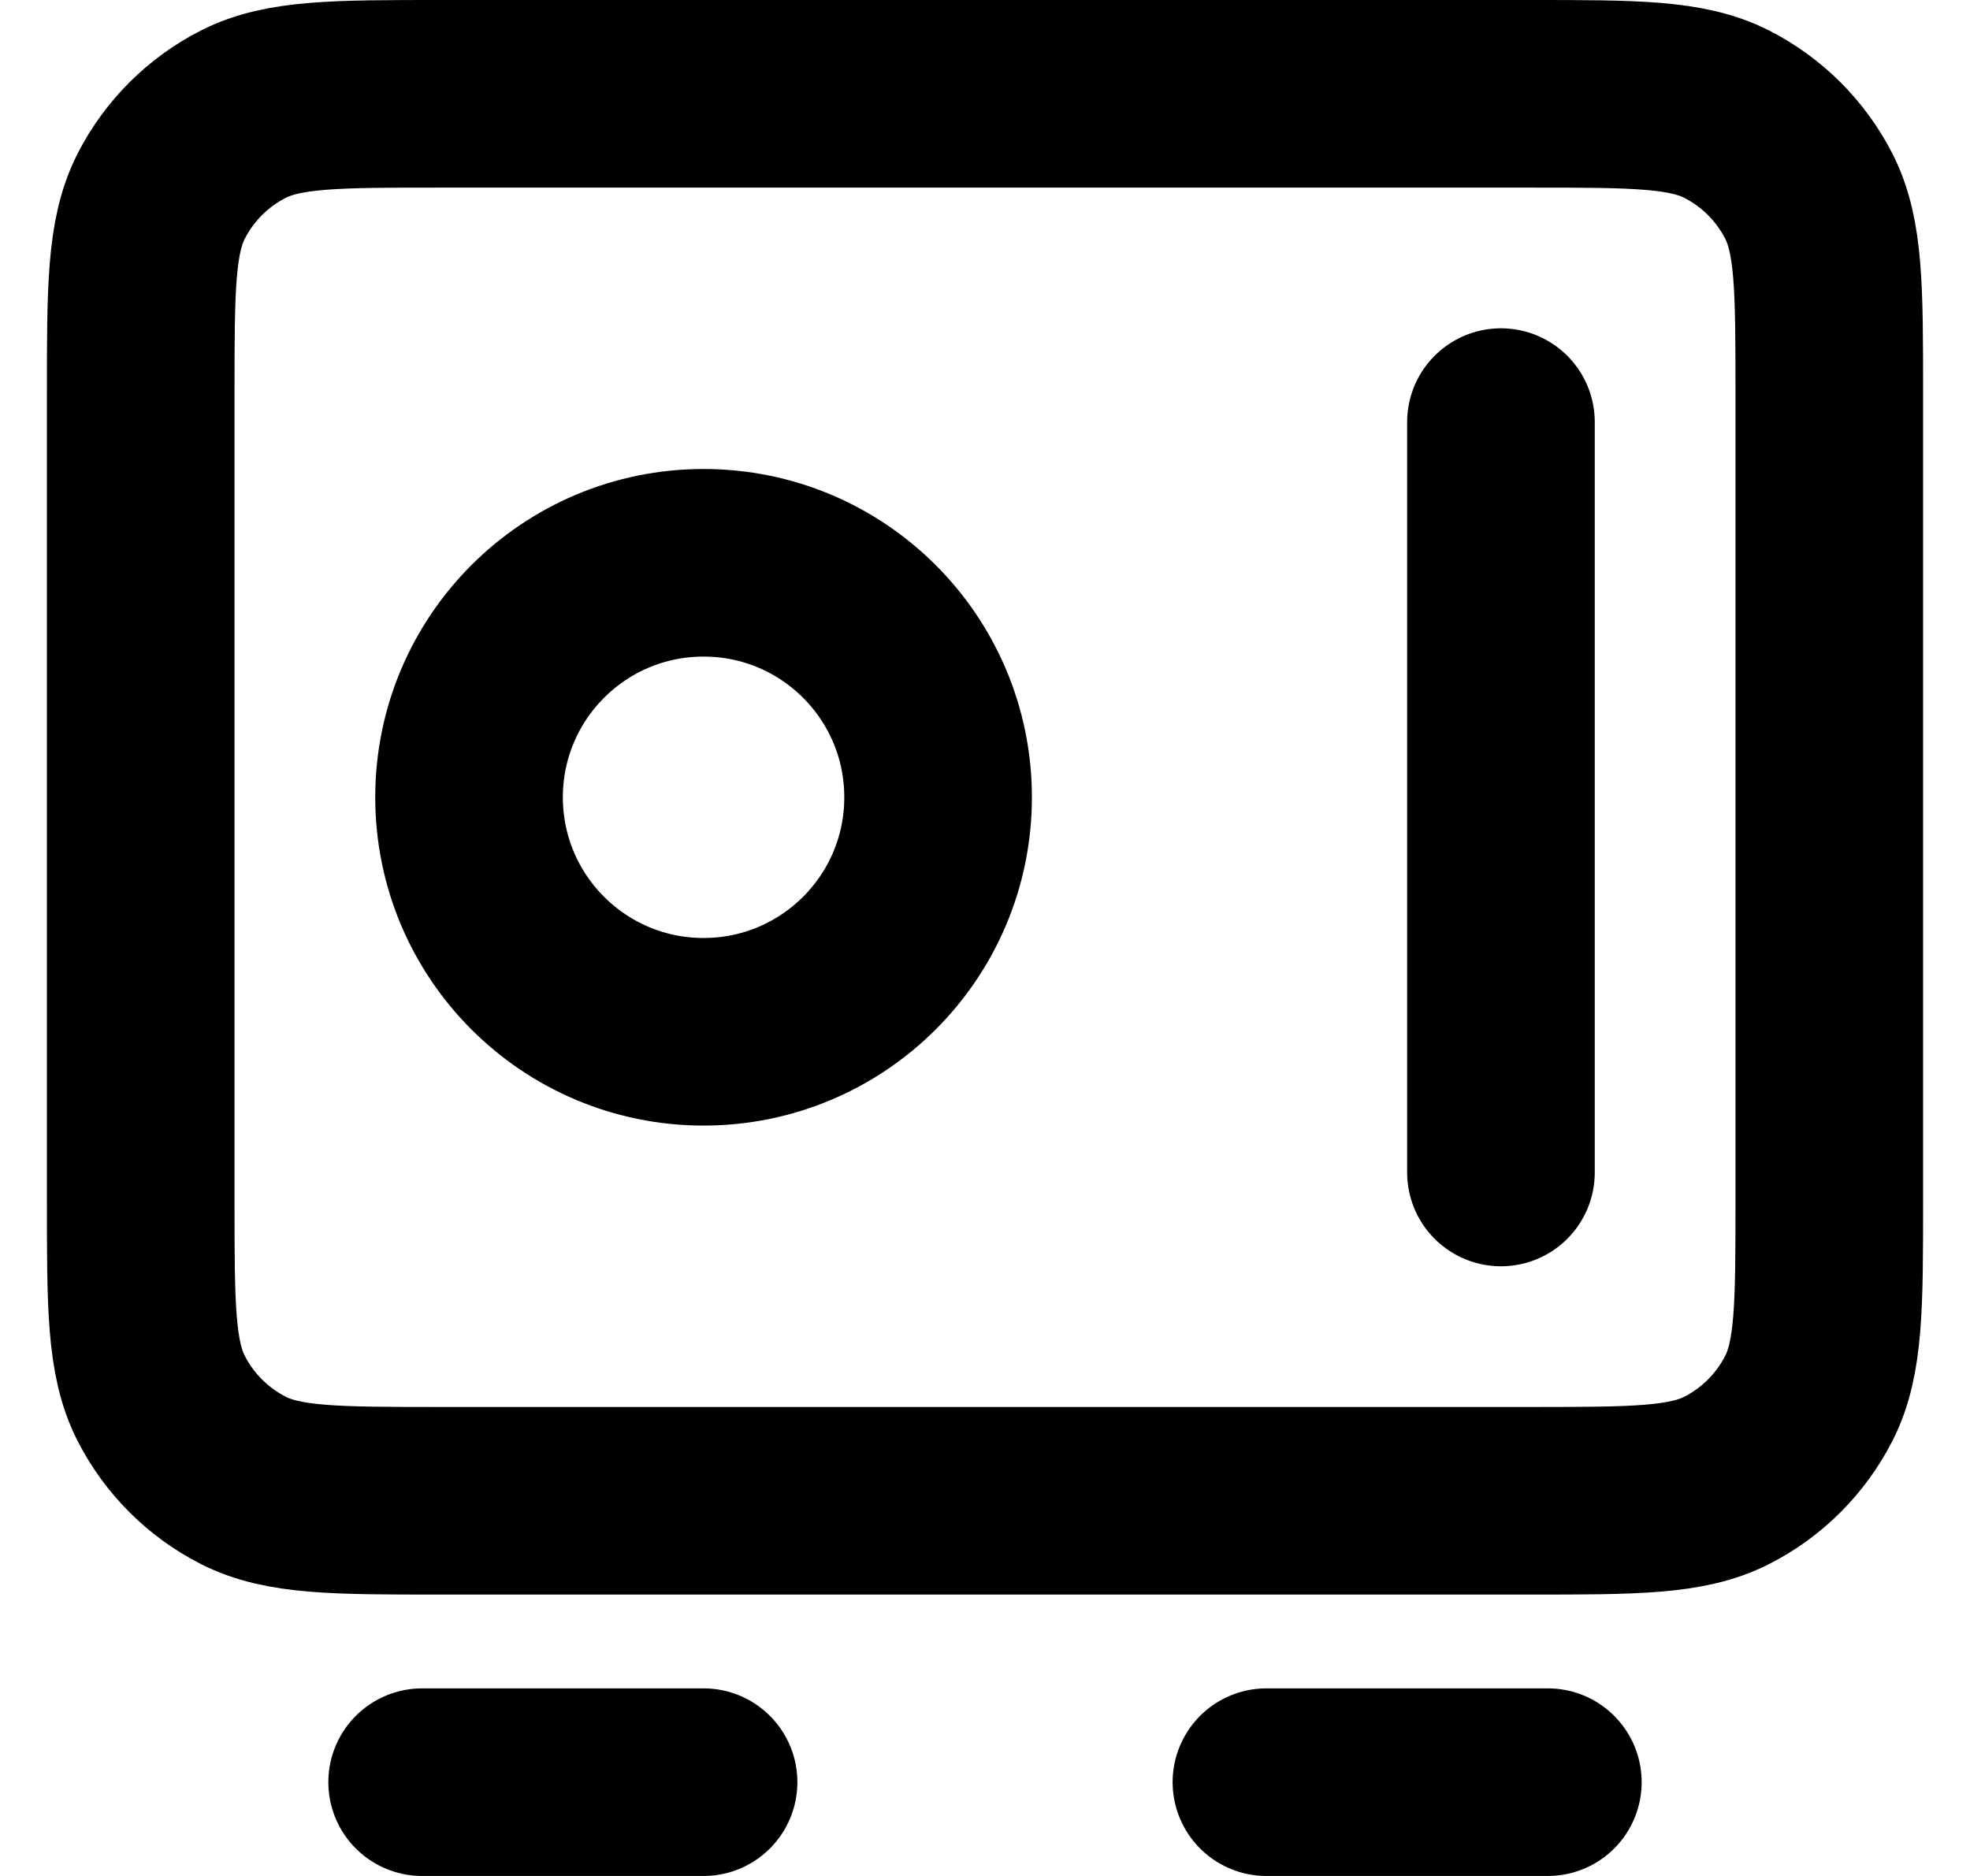 <svg width="21" height="20" viewBox="0 0 21 20" fill="none" xmlns="http://www.w3.org/2000/svg">
<g clip-path="url(#clip0_0_3)">
<path d="M4.5 19H7.5M13.5 19H16.5M16 4.5V12.5M1.5 4.2V12.8C1.5 13.92 1.5 14.48 1.718 14.908C1.91 15.284 2.216 15.59 2.592 15.782C3.02 16 3.58 16 4.7 16H16.3C17.42 16 17.98 16 18.408 15.782C18.784 15.59 19.09 15.284 19.282 14.908C19.5 14.48 19.5 13.92 19.5 12.8V4.2C19.5 3.08 19.5 2.52 19.282 2.092C19.09 1.716 18.784 1.41 18.408 1.218C17.98 1 17.42 1 16.3 1H4.7C3.58 1 3.02 1 2.592 1.218C2.216 1.41 1.91 1.716 1.718 2.092C1.5 2.52 1.5 3.08 1.5 4.2ZM10 8.5C10 9.881 8.881 11 7.5 11C6.119 11 5 9.881 5 8.5C5 7.119 6.119 6 7.5 6C8.881 6 10 7.119 10 8.5Z" stroke="black" stroke-width="2" stroke-linecap="round" stroke-linejoin="round"/>
</g>
<defs>
<clipPath id="clip0_0_3">
<rect width="21" height="20" fill="white"/>
</clipPath>
</defs>
</svg>
